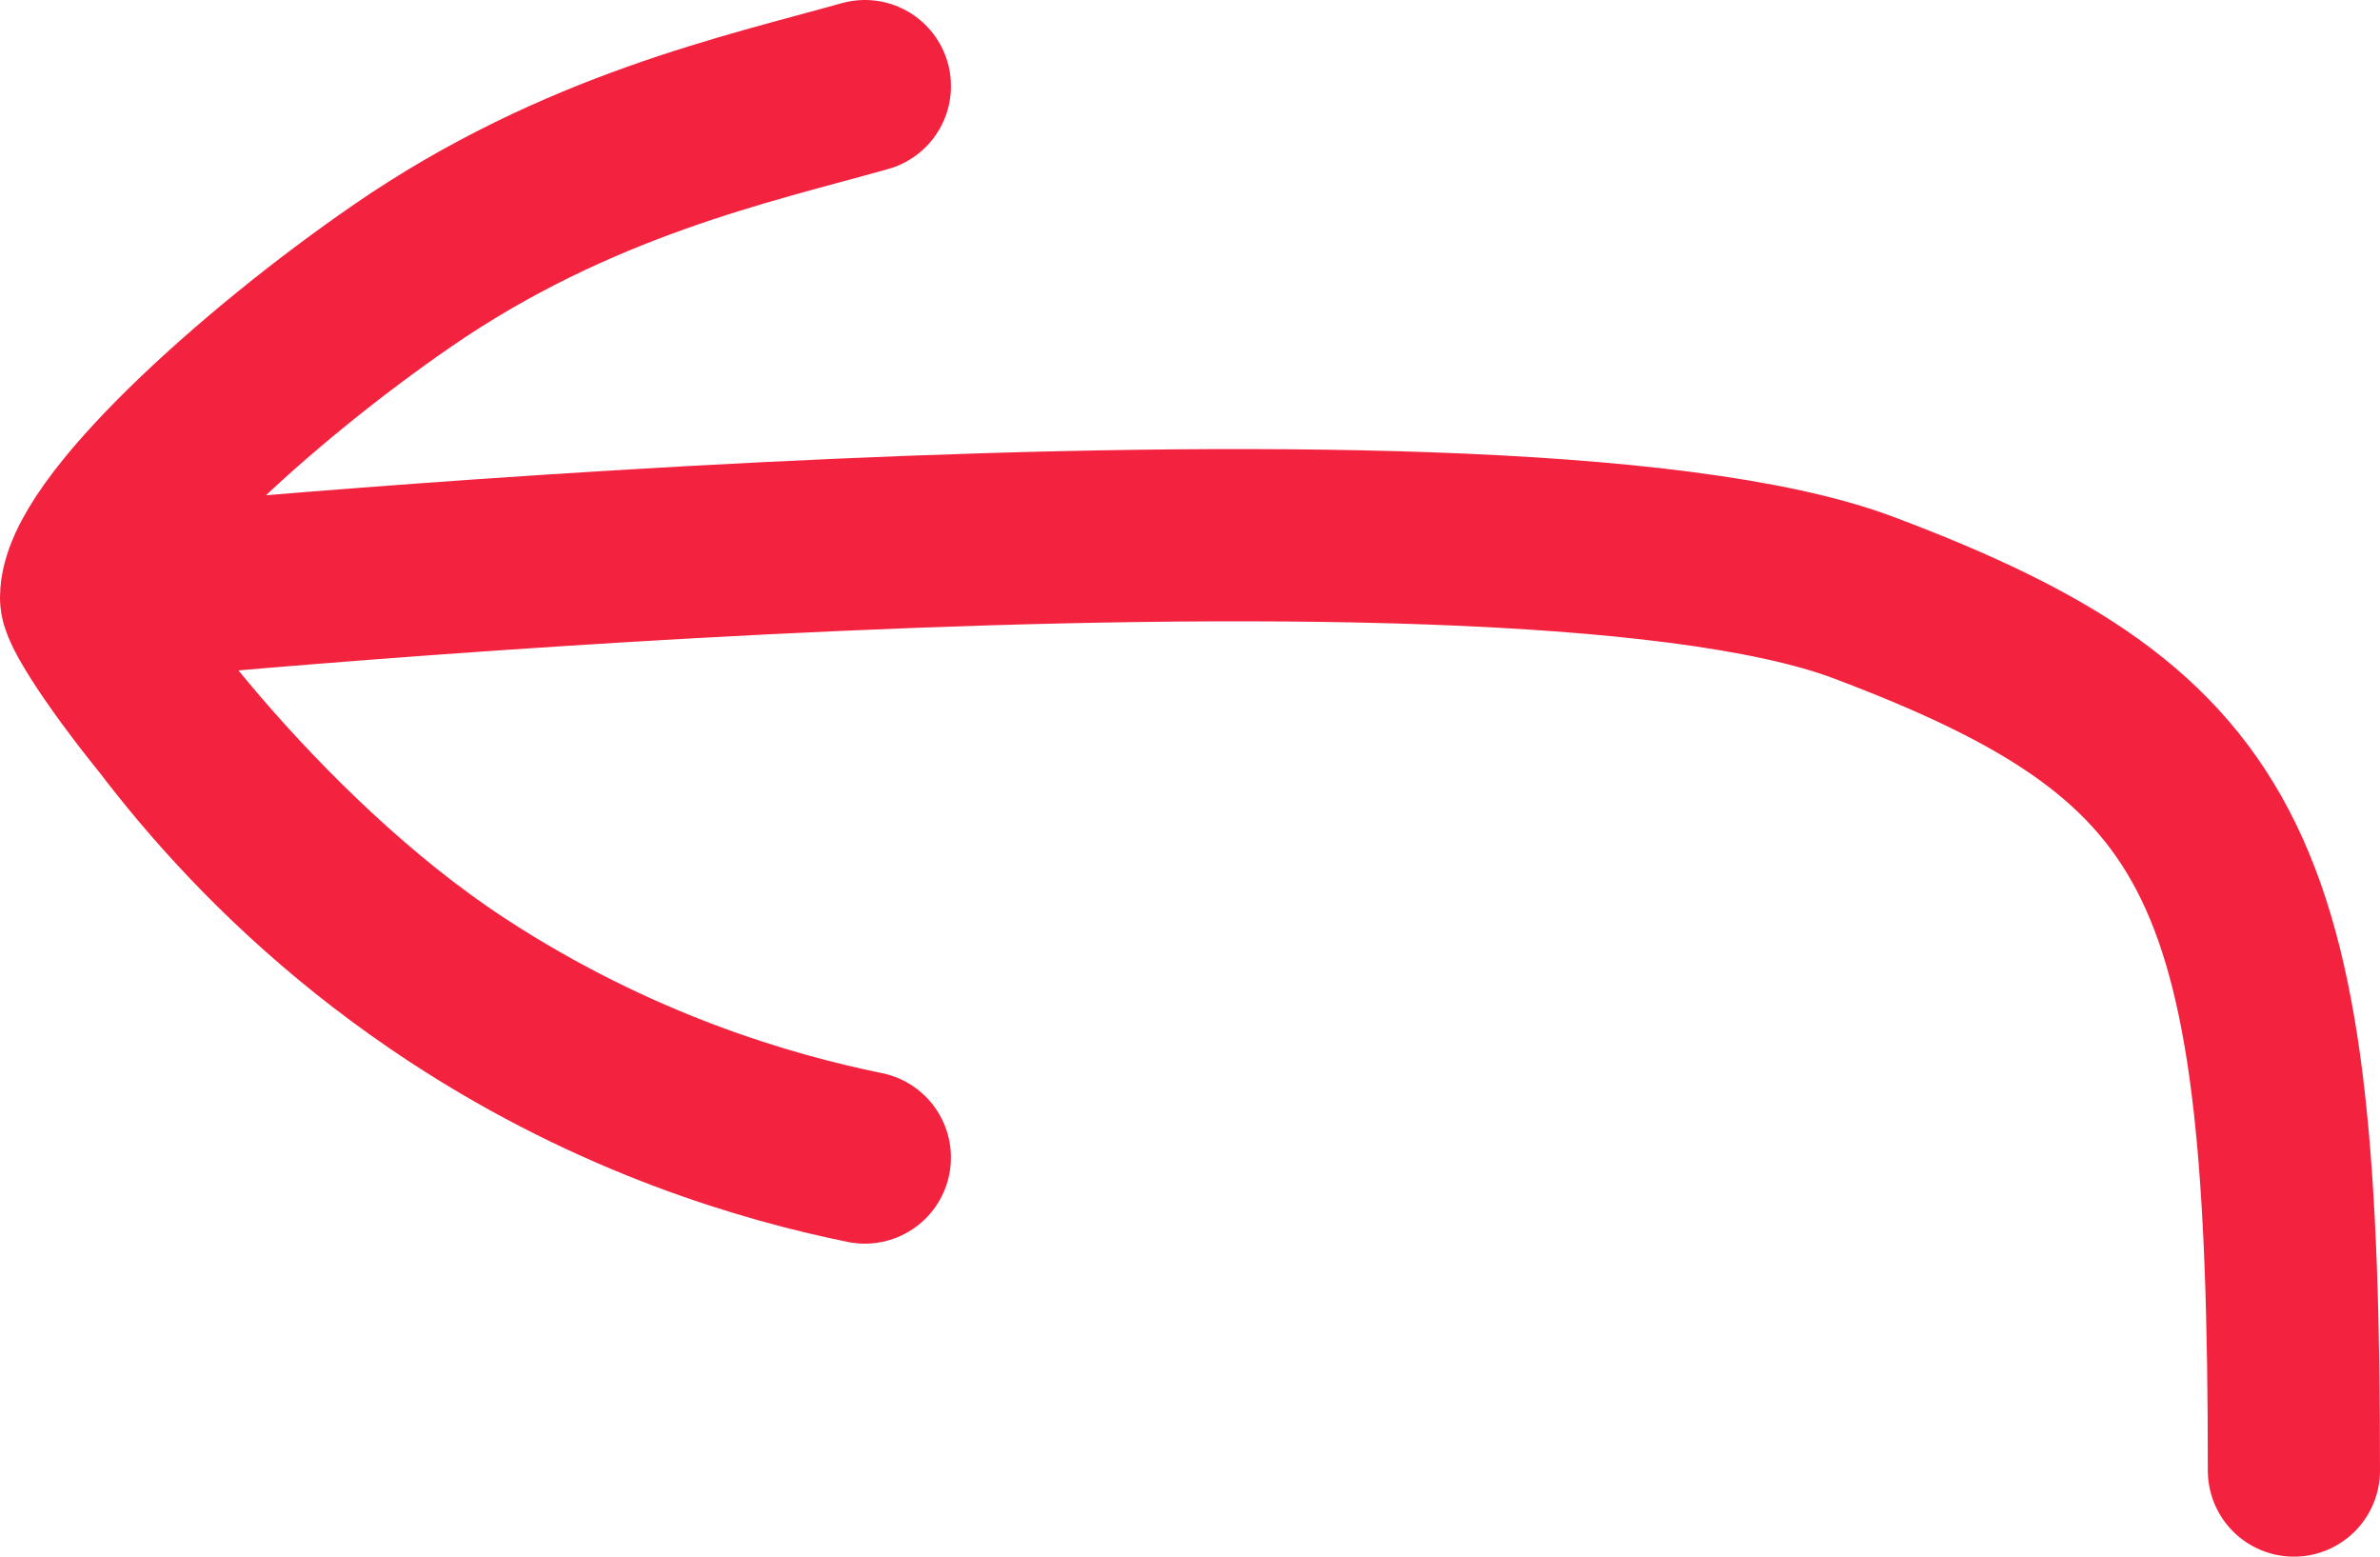 <?xml version="1.0" encoding="UTF-8"?>
<svg xmlns="http://www.w3.org/2000/svg" xmlns:xlink="http://www.w3.org/1999/xlink" viewBox="0 0 55.289 36.151">
  <defs>
    <style>
      .o {
        opacity: .72;
      }

      .p, .q, .r, .s {
        stroke: #f3233f;
      }

      .p, .q, .r, .s, .t {
        fill: none;
      }

      .q {
        stroke-width: 1.5px;
      }

      .q, .r {
        stroke-linecap: round;
        stroke-linejoin: round;
      }

      .u {
        clip-path: url(#b);
      }

      .r {
        stroke-width: 4px;
      }

      .s {
        stroke-miterlimit: 10;
      }
    </style>
    <clipPath id="b">
      <rect class="t" x="-568.822" y="-770.561" width="1338.257" height="753.408"/>
    </clipPath>
  </defs>
  <g id="a" data-name="Layer 1">
    <g class="o">
      <g class="u">
        <g id="c" data-name="&amp;lt;Grid Repeat&amp;gt;">
          <g id="d" data-name="baking">
            <g id="e" data-name="Group 26">
              <path id="f" data-name="Path 21" class="q" d="M58.815,20.121c5.172-.982,50.079,12.45,50.079,12.45,0,0,.265-2.62-60.937-2.948,0,0,5.686-8.52,10.858-9.502Z"/>
              <path id="g" data-name="Path 22" class="p" d="M108.331,32.578s-1.586,2.765-3.109,2.814c-1.382,.075-2.818-1.616-4.62-.522s-.884,4.518-2.593,4.898,.407-4.58-3.038-4.898c-3.444-.318-3.385-1.698-6.233-.607s.127,8.658-2.816,8.731c-2.942,.073-.592-5.971-2.426-8.124s-2.762,0-5.039-.607c-.194-.052-1.867,2.695-3.511,2.277s-1.319-3.977-3.701-2.277-2.917-2.24-3.227,.607c-.31,2.847-3.473,2.951-3.726,.522s-1.256-2.61-2.459,.352-.44,9.189-2.349,9.339-.841-5.993-1.571-9.119,1.683-2.474-1.355-3.385c-3.038-.911,.255,8.265-2.967,8.089s-2.483-13.645-3.699-9.848"/>
              <g id="h" data-name="Path 27">
                <path class="s" d="M46.737,30.986v22.171c0,1.439,4.037,2.087,5.478,2.087,0,0,32.146-1.565,46.427-2.087,14.281-.522,10.694,1.44,10.694,0v-19.823c0-1.442-11.601-2.348-13.041-2.348l-42.515-2.348c-1.44,0-7.043,.906-7.043,2.348Z"/>
                <path class="s" d="M53.749,30.124l42.459,2.344,.082,.002c.596,0,3.259,.181,6.011,.513,3.459,.417,4.946,.817,5.544,1.03v17.747c-1.213-.119-2.801-.181-4.714-.181-1.353,0-2.883,.031-4.549,.092-13.899,.508-45.102,2.022-46.395,2.085-.494-.004-1.42-.103-2.331-.315-.913-.212-1.411-.445-1.629-.583V31.384c.281-.165,.966-.483,2.455-.815,1.329-.296,2.591-.438,3.067-.445m-7.012,.861v22.171c0,1.44,4.037,2.087,5.477,2.087,0,0,32.147-1.565,46.428-2.087,7.448-.272,10.036,.131,10.807,.376-.064-.085-.113-.207-.113-.376v-19.823c0-1.44-11.601-2.348-13.041-2.348l-42.515-2.348c-1.44,0-7.042,.907-7.042,2.348Zm62.763,22.602c.198,.263,.537,.17,0,0Z"/>
              </g>
            </g>
          </g>
        </g>
      </g>
    </g>
  </g>
  <g id="m" data-name="Layer 6">
    <path id="n" data-name="Path 1519" class="r" d="M53.289,34.151c0-13.921-1.326-17.003-9.989-20.269-8.672-3.269-41.3,0-41.3,0,1.26,2.164,3.893,6.015,8.627,9.114,3.683,2.411,7.198,3.424,9.464,3.886-2.266-.462-5.782-1.476-9.464-3.886C5.893,19.898,2,14.443,2,13.883c0-1.546,3.921-5.121,7.351-7.482,4.054-2.791,8.049-3.643,10.741-4.401"/>
  </g>
</svg>